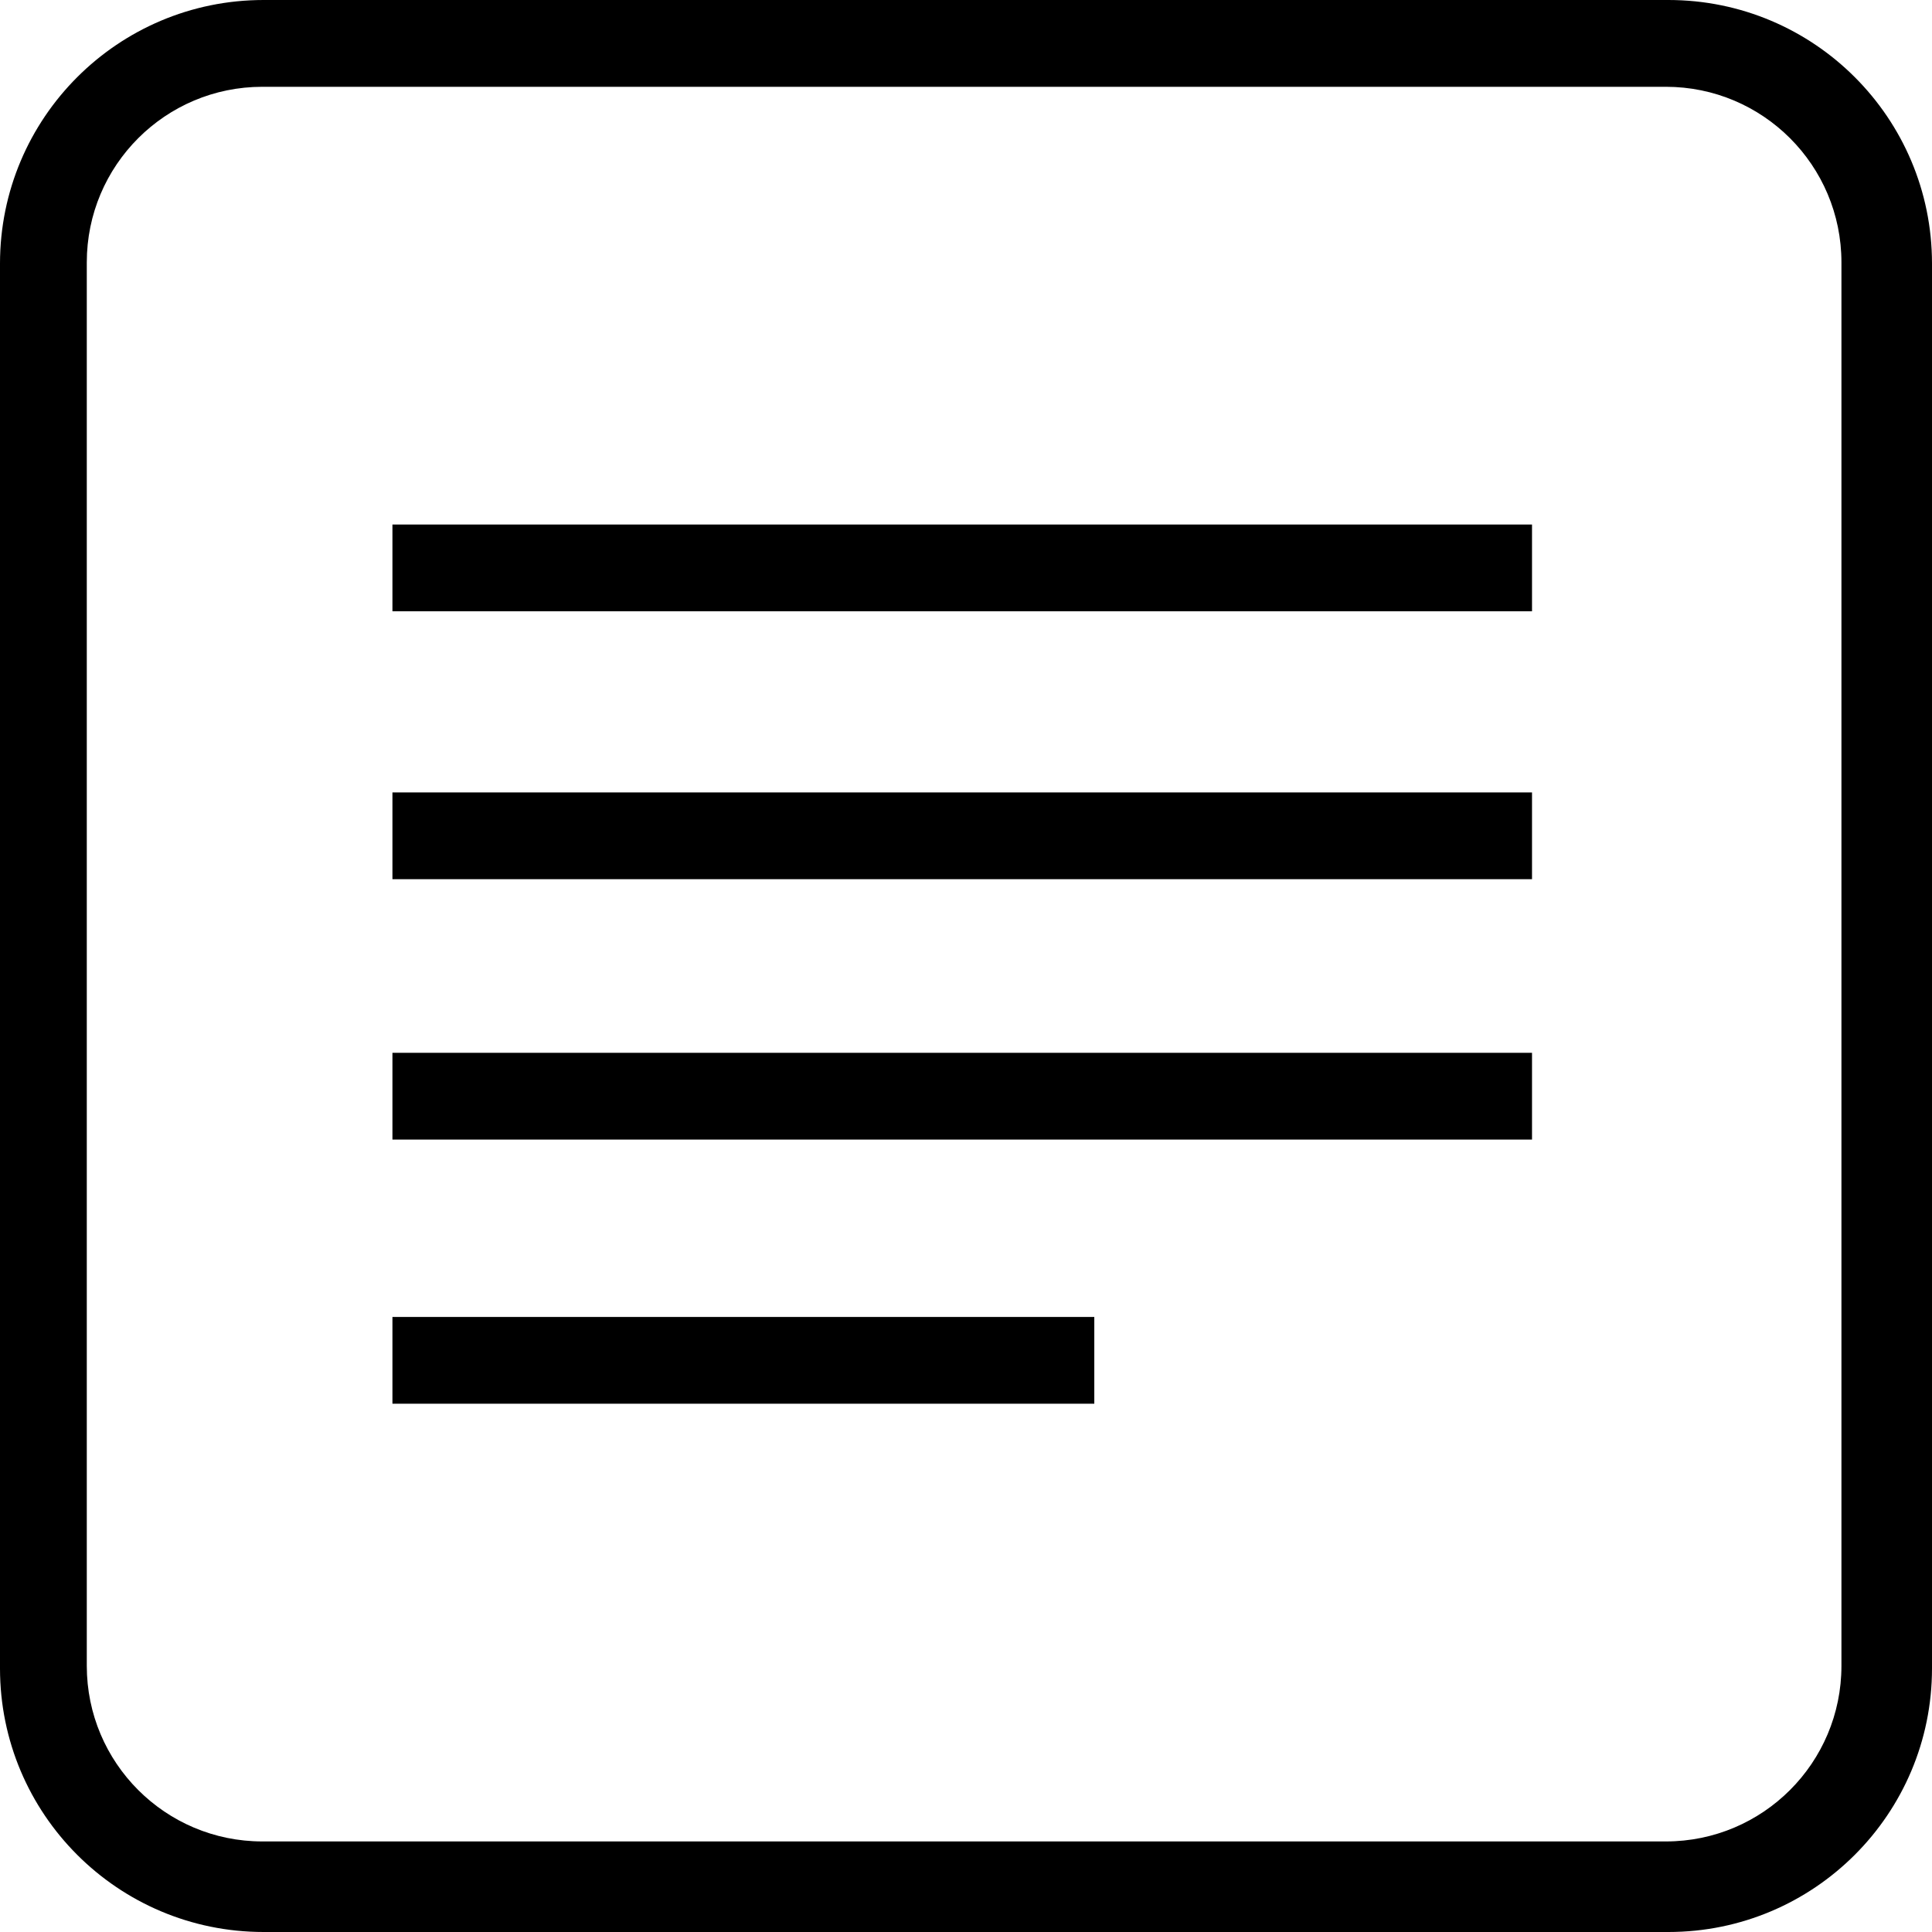 <?xml version="1.0" encoding="UTF-8" standalone="no"?>
<svg width="512px" height="512px" viewBox="0 0 512 512" version="1.1" xmlns="http://www.w3.org/2000/svg" xmlns:xlink="http://www.w3.org/1999/xlink">
    <!-- Generator: Sketch 3.7.2 (28276) - http://www.bohemiancoding.com/sketch -->
    <title>512</title>
    <desc>Created with Sketch.</desc>
    <defs></defs>
    <g id="Page-1" stroke="none" stroke-width="1" fill="none" fill-rule="evenodd">
        <g id="512" fill="#000000">
            <path d="M23,69.532 L23,69.532 L23,441.468 C23,467.176 43.827,488 69.532,488 L441.468,488 C467.176,488 488,467.173 488,441.468 L488,69.532 C488,43.824 467.173,23 441.468,23 L69.532,23 C43.824,23 23,43.827 23,69.532 L23,69.532 Z M0,69.85 C0,31.273 31.257,0 69.85,0 L442.15,0 C480.727,0 512,31.257 512,69.85 L512,442.15 C512,480.727 480.743,512 442.15,512 L69.85,512 C31.273,512 0,480.743 0,442.15 L0,69.85 L0,69.85 Z M104,210 L406,210 L406,233 L104,233 L104,210 Z M104,139 L406,139 L406,162 L104,162 L104,139 Z M104,279 L406,279 L406,302 L104,302 L104,279 Z M104,349 L290,349 L290,372 L104,372 L104,349 Z" id="Note"></path>
        </g>
    </g>
</svg>